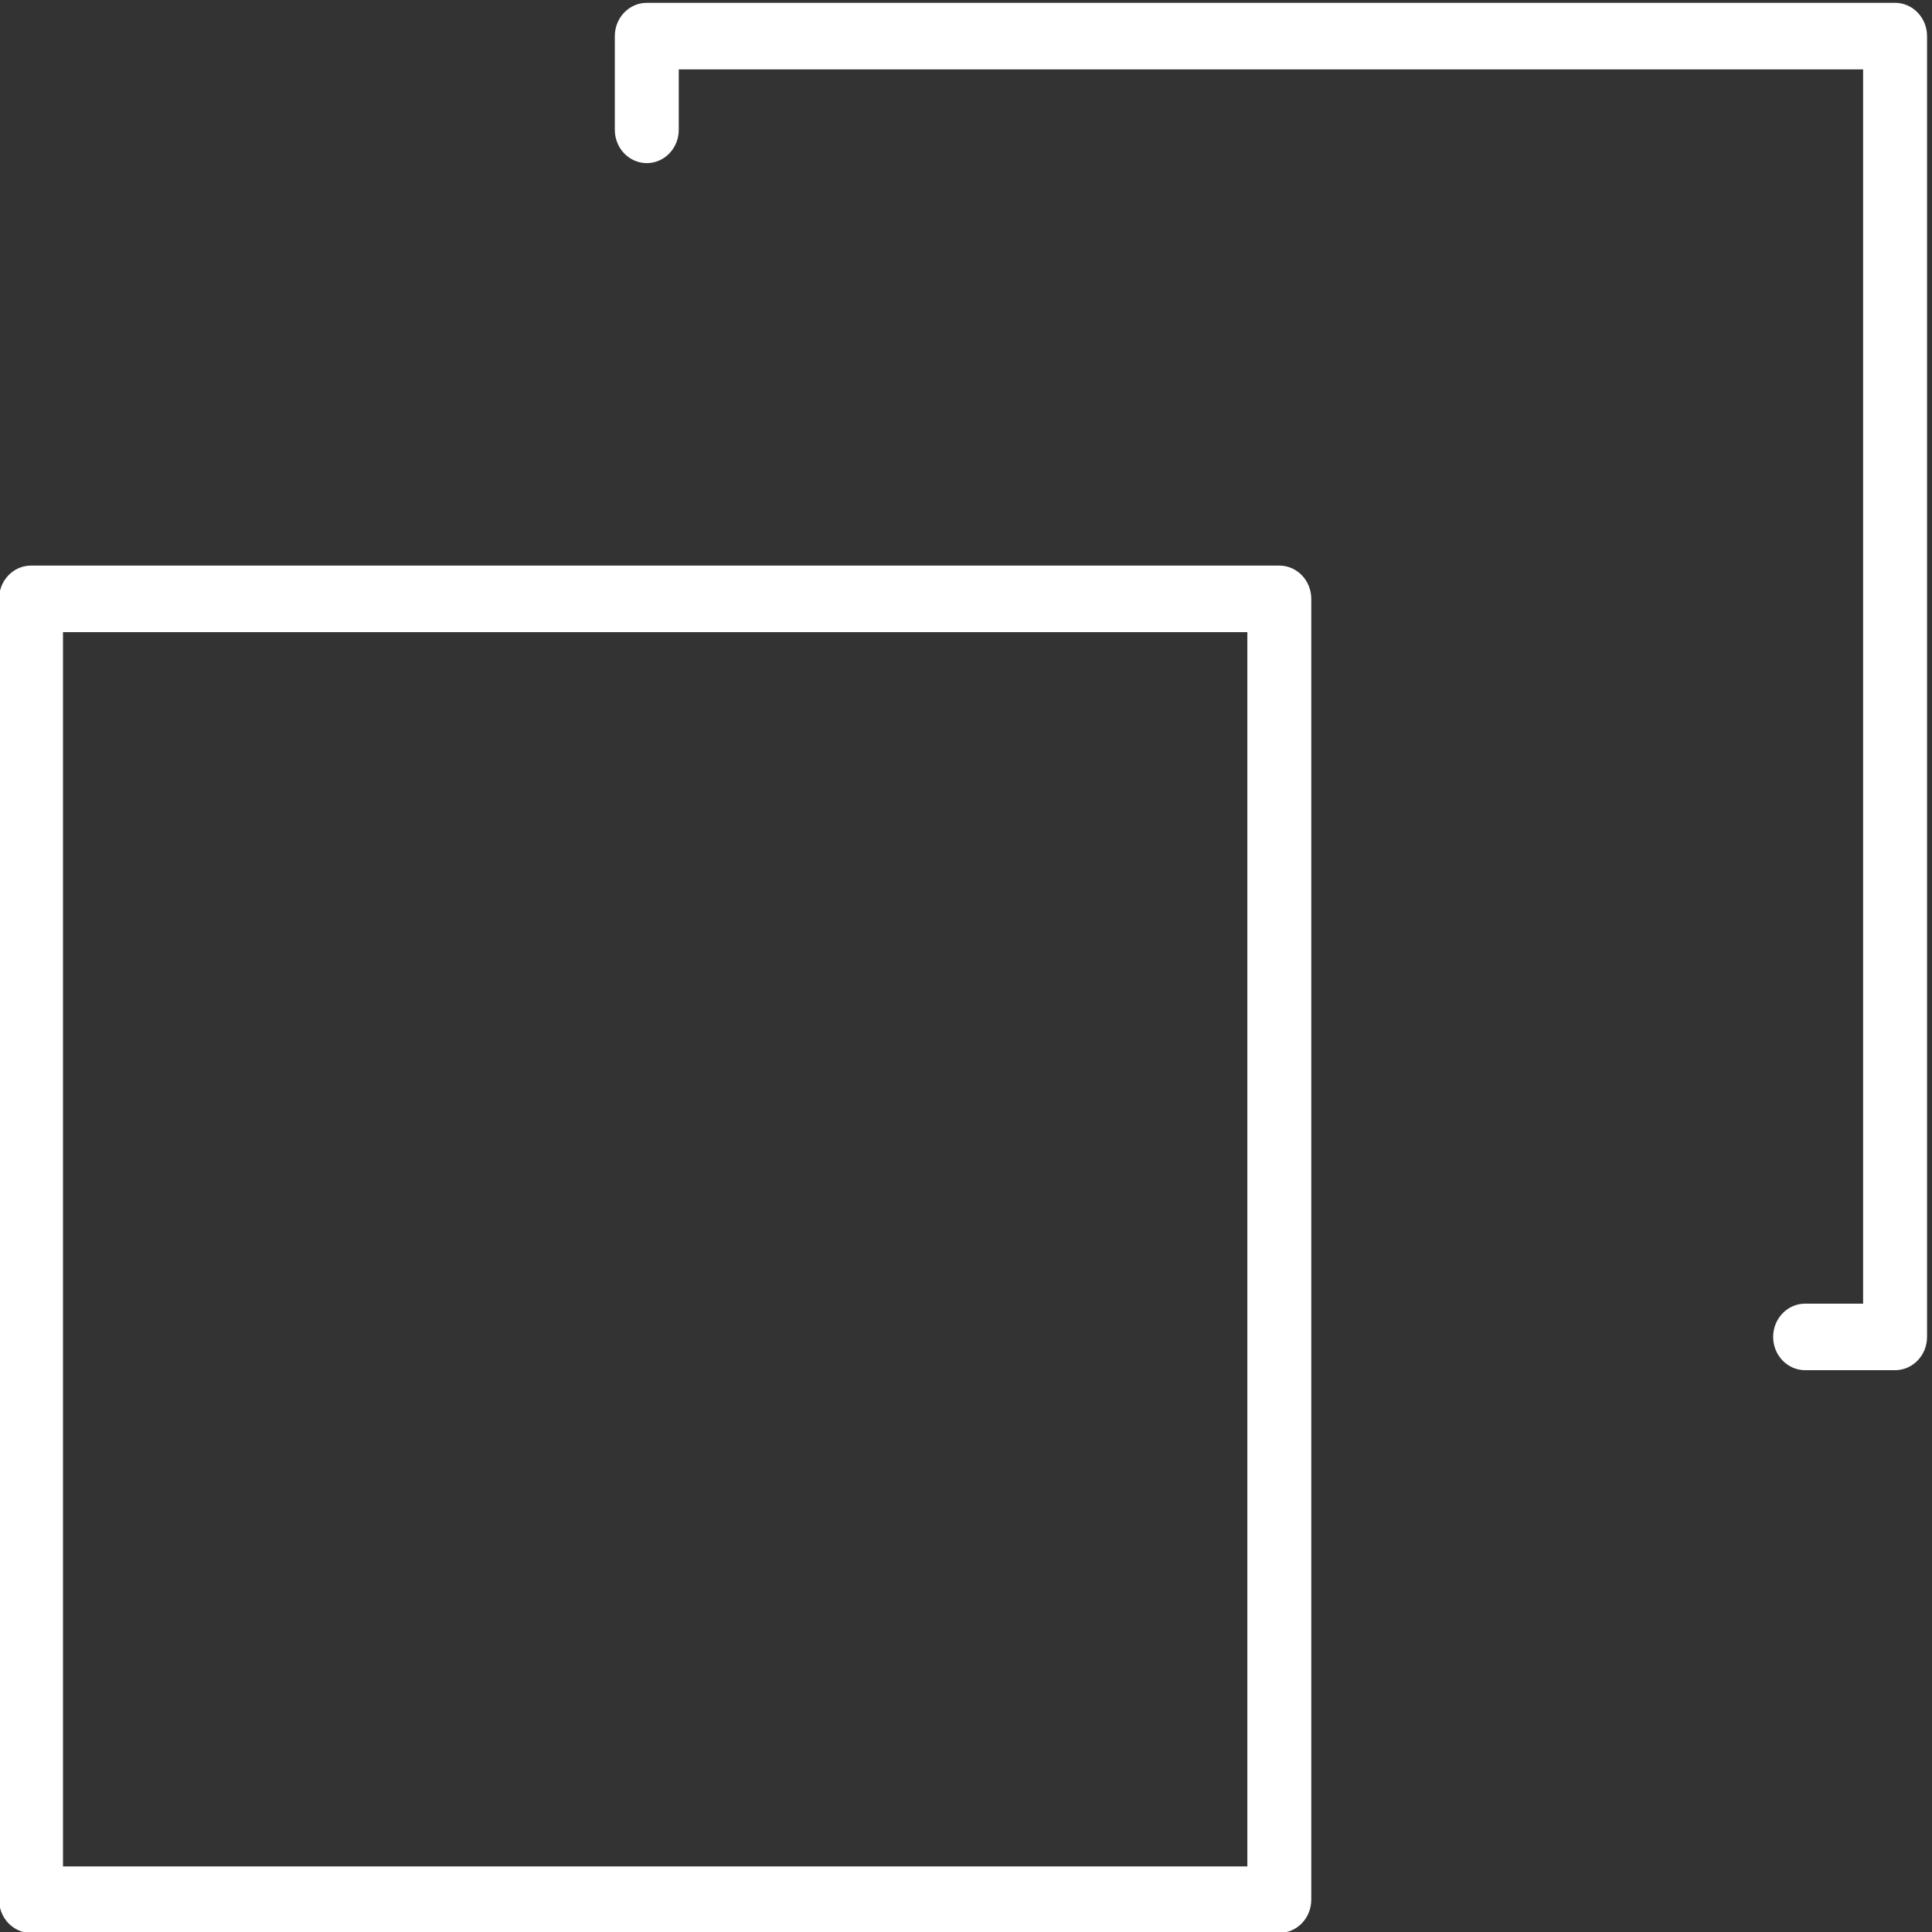 <?xml version="1.0" standalone="no"?><!-- Generator: Gravit.io --><svg xmlns="http://www.w3.org/2000/svg" xmlns:xlink="http://www.w3.org/1999/xlink" style="isolation:isolate" viewBox="0 0 512 512" width="512" height="512"><rect x="0" y="0" width="512" height="512" fill="#333333" stroke="none"/><defs><clipPath id="_clipPath_uWQdM5yT29KnRrwPiFnVxjdgmwBozD4h"><rect width="512" height="512"/></clipPath></defs><g clip-path="url(#_clipPath_uWQdM5yT29KnRrwPiFnVxjdgmwBozD4h)"><g><path d=" M 502.215 1 L 451 1 L 171.405 1 C 166.865 1 163.184 4.837 163.184 9.568 L 163.184 34.411 C 163.184 39.141 166.865 42.978 171.405 42.978 C 175.945 42.978 179.627 39.141 179.627 34.411 L 179.627 18.135 L 493.994 18.135 L 493.994 345.73 L 478.375 345.73 C 473.836 345.73 470.154 349.567 470.154 354.298 C 470.154 359.029 473.836 362.865 478.375 362.865 L 502.215 362.865 C 506.755 362.865 510.437 359.029 510.437 354.298 L 510.437 9.568 C 510.437 4.837 506.755 1 502.215 1 Z " fill="rgb(255,255,255)" vector-effect="non-scaling-stroke" stroke-width="0.5" stroke="rgb(255,255,255)" stroke-linejoin="miter" stroke-linecap="butt" stroke-miterlimit="4"/><path d=" M 339.032 150.135 L 8.222 150.135 C 3.682 150.135 0 153.971 0 158.702 L 0 503.432 C 0 508.163 3.682 512 8.222 512 L 339.032 512 C 343.571 512 347.253 508.163 347.253 503.432 L 347.253 158.702 C 347.253 153.971 343.571 150.135 339.032 150.135 Z  M 330.81 494.865 L 16.443 494.865 L 16.443 167.27 L 330.81 167.27 L 330.81 494.865 Z " fill="rgb(255,255,255)" vector-effect="non-scaling-stroke" stroke-width="0.5" stroke="rgb(255,255,255)" stroke-linejoin="miter" stroke-linecap="butt" stroke-miterlimit="4"/></g></g></svg>